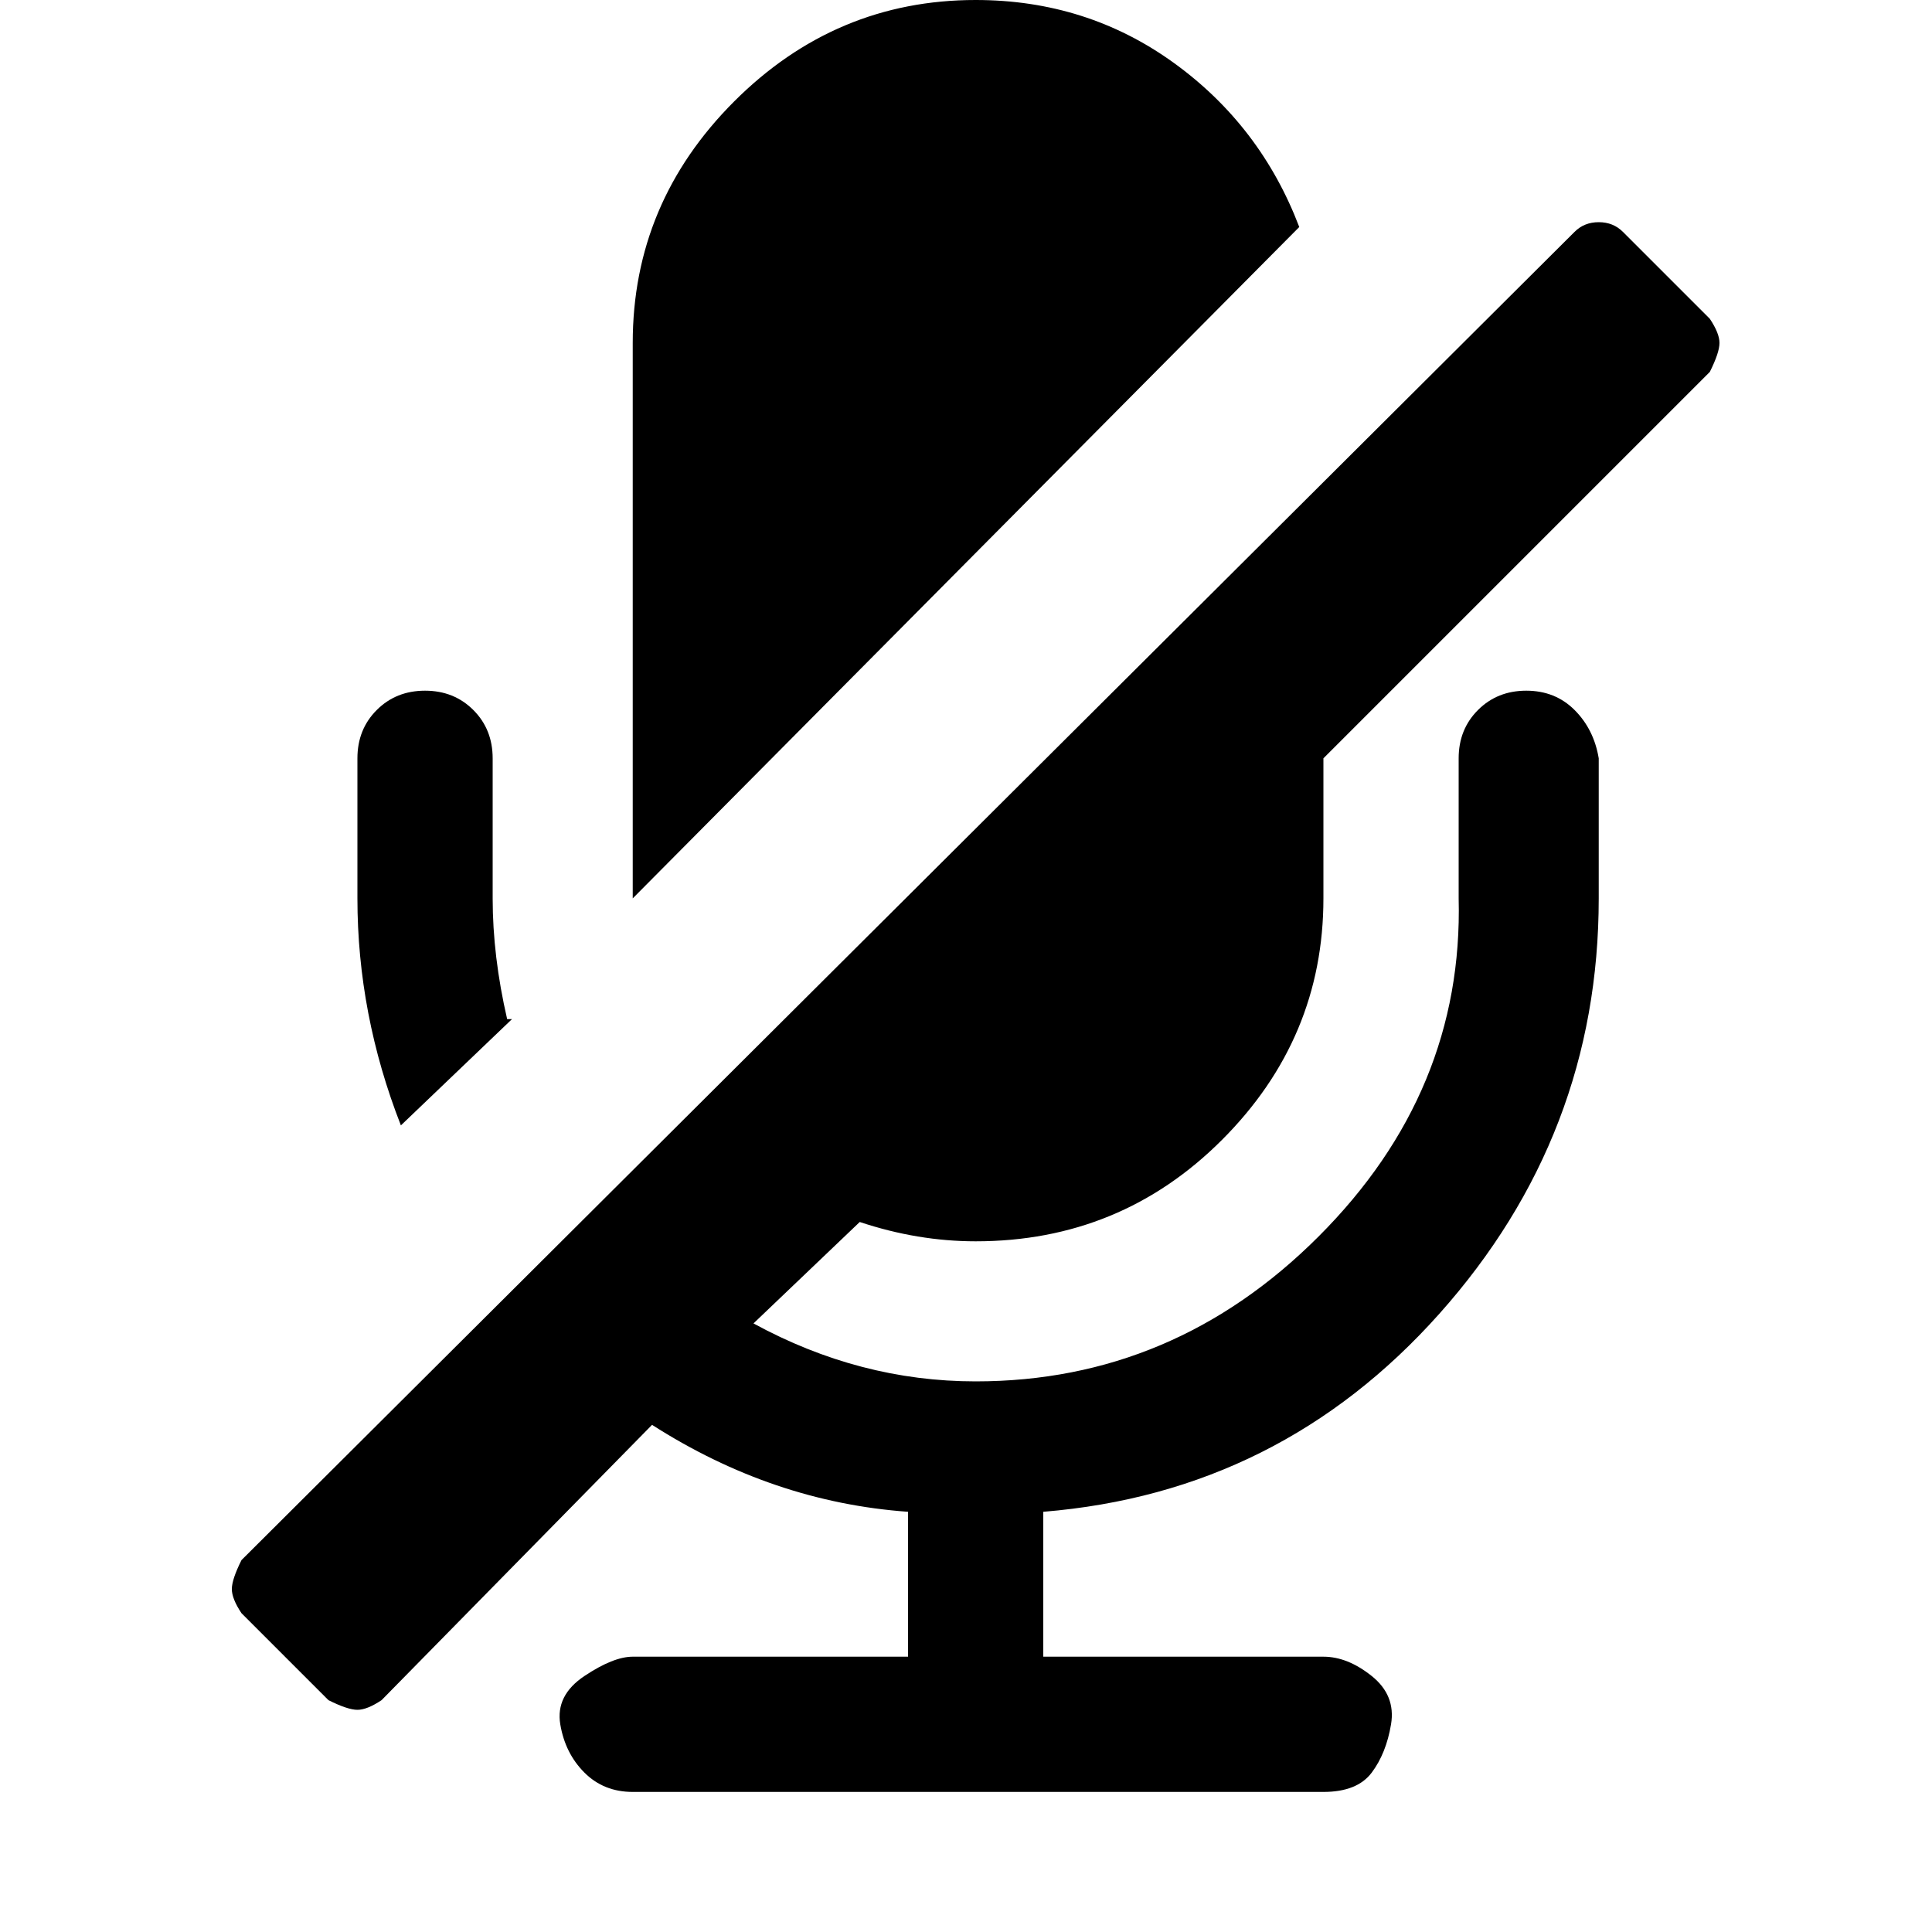 <?xml version="1.0"?><svg xmlns="http://www.w3.org/2000/svg" width="40" height="40" viewBox="0 0 40 40"><path  d="m10.6 21.1l-2.3 2.2q-0.9-2.3-0.9-4.7v-2.9q0-0.6 0.4-1t1-0.4 1 0.4 0.4 1v2.9q0 1.2 0.3 2.5z m24.8-13.4l-8 8v2.9q0 2.9-2.1 5t-5.1 2.1q-1.2 0-2.4-0.4l-2.2 2.1q2.2 1.2 4.6 1.2 4.1 0 7.1-3t2.9-7v-2.9q0-0.6 0.4-1t1-0.4 1 0.4 0.5 1v2.9q0 4.9-3.3 8.6t-8.2 4.1v3h5.8q0.5 0 1 0.4t0.4 1-0.4 1-1 0.4h-14.3q-0.6 0-1-0.4t-0.5-1 0.5-1 1-0.4h5.7v-3q-2.8-0.2-5.3-1.8l-5.6 5.7q-0.3 0.2-0.5 0.2t-0.6-0.2l-1.8-1.8q-0.2-0.3-0.2-0.5t0.2-0.6l27.6-27.5q0.2-0.2 0.5-0.2t0.5 0.2l1.8 1.8q0.2 0.3 0.2 0.5t-0.2 0.6z m-8.5-3l-13.8 13.9v-11.5q0-2.9 2.1-5t5-2.1q2.3 0 4.1 1.3t2.6 3.4z"></path></svg>